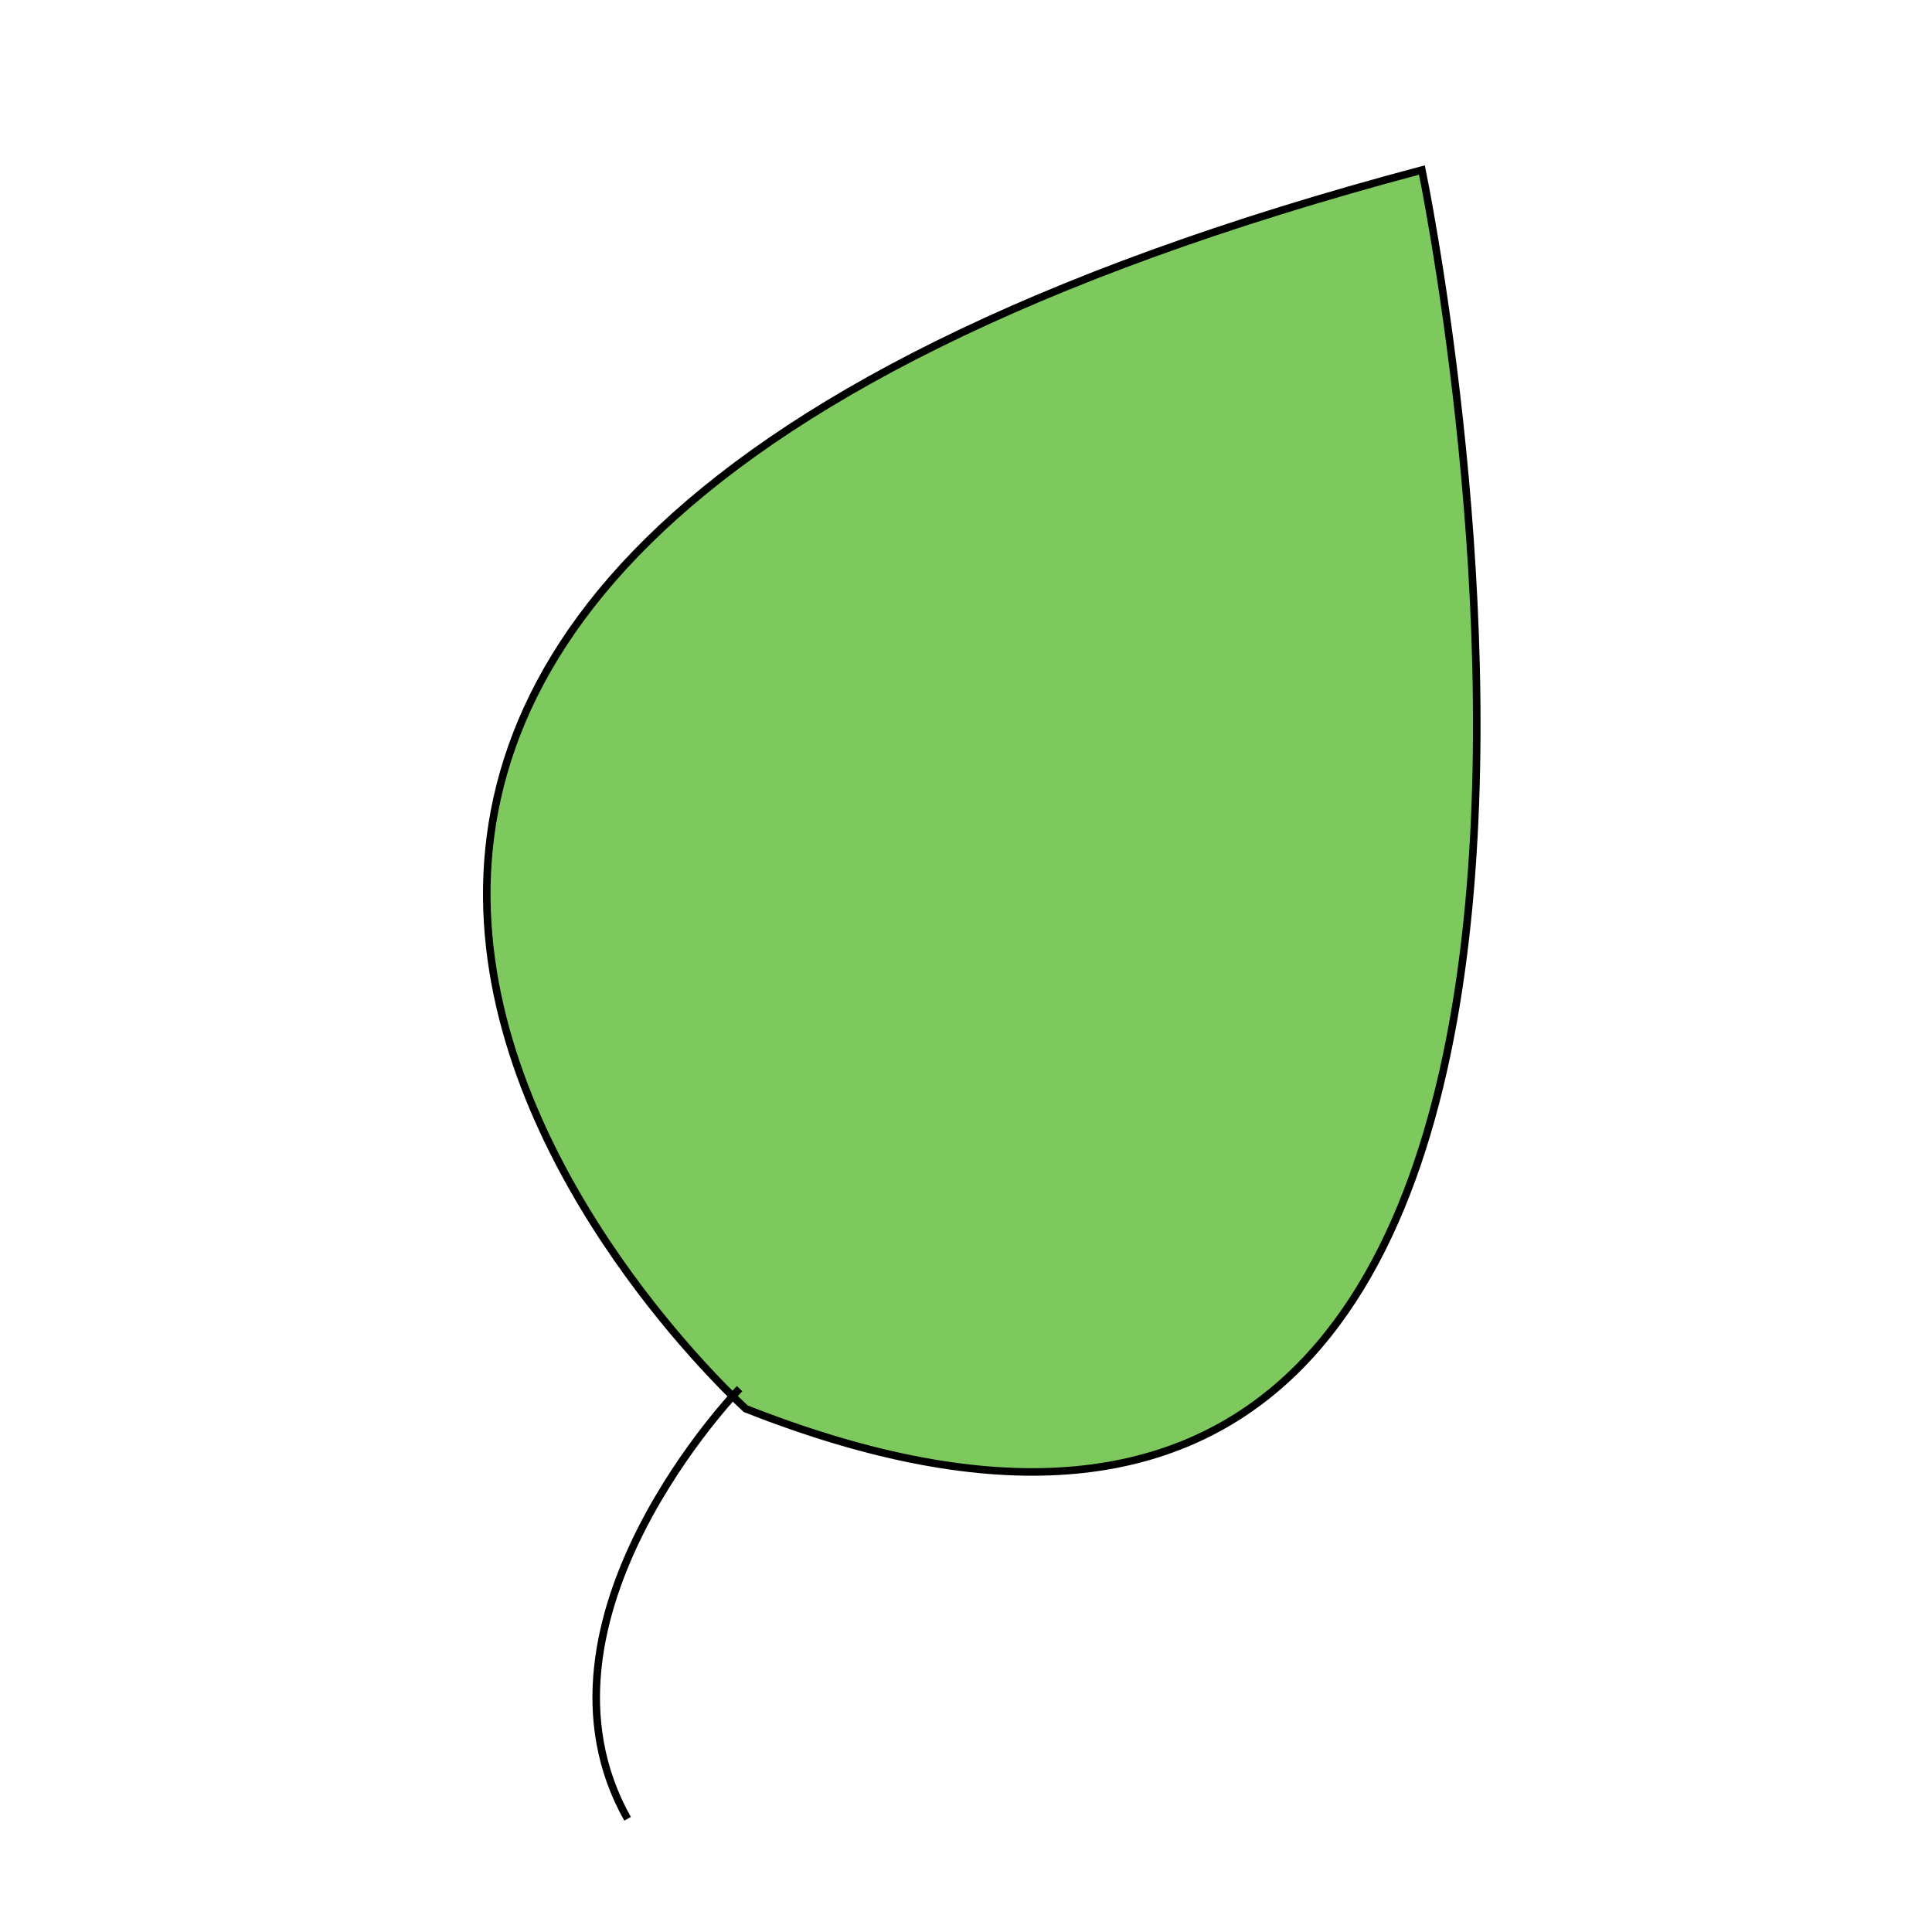 <svg xmlns="http://www.w3.org/2000/svg" width="256" height="256" fill="none" style="-webkit-print-color-adjust:exact">
    <g>
      <path d="M98.817 186.665c134.742 53.169 89.595-164.137 89.595-164.137-209.905 55.791-89.595 164.137-89.595 164.137Z" style="fill:#7dc95e;fill-opacity:1"/>
      <path d="M98.817 186.665c134.742 53.169 89.595-164.137 89.595-164.137-209.905 55.791-89.595 164.137-89.595 164.137Z" class="stroke-shape" style="fill:none;stroke-width:1;stroke:#000;stroke-opacity:1"/>
      <path d="M98 184s-29.688 30.585-14.844 57"/>
      <path d="M98 184s-29.688 30.585-14.844 57" class="stroke-shape" style="fill:none;stroke-width:1;stroke:#000;stroke-opacity:1"/>
    </g>
</svg>
